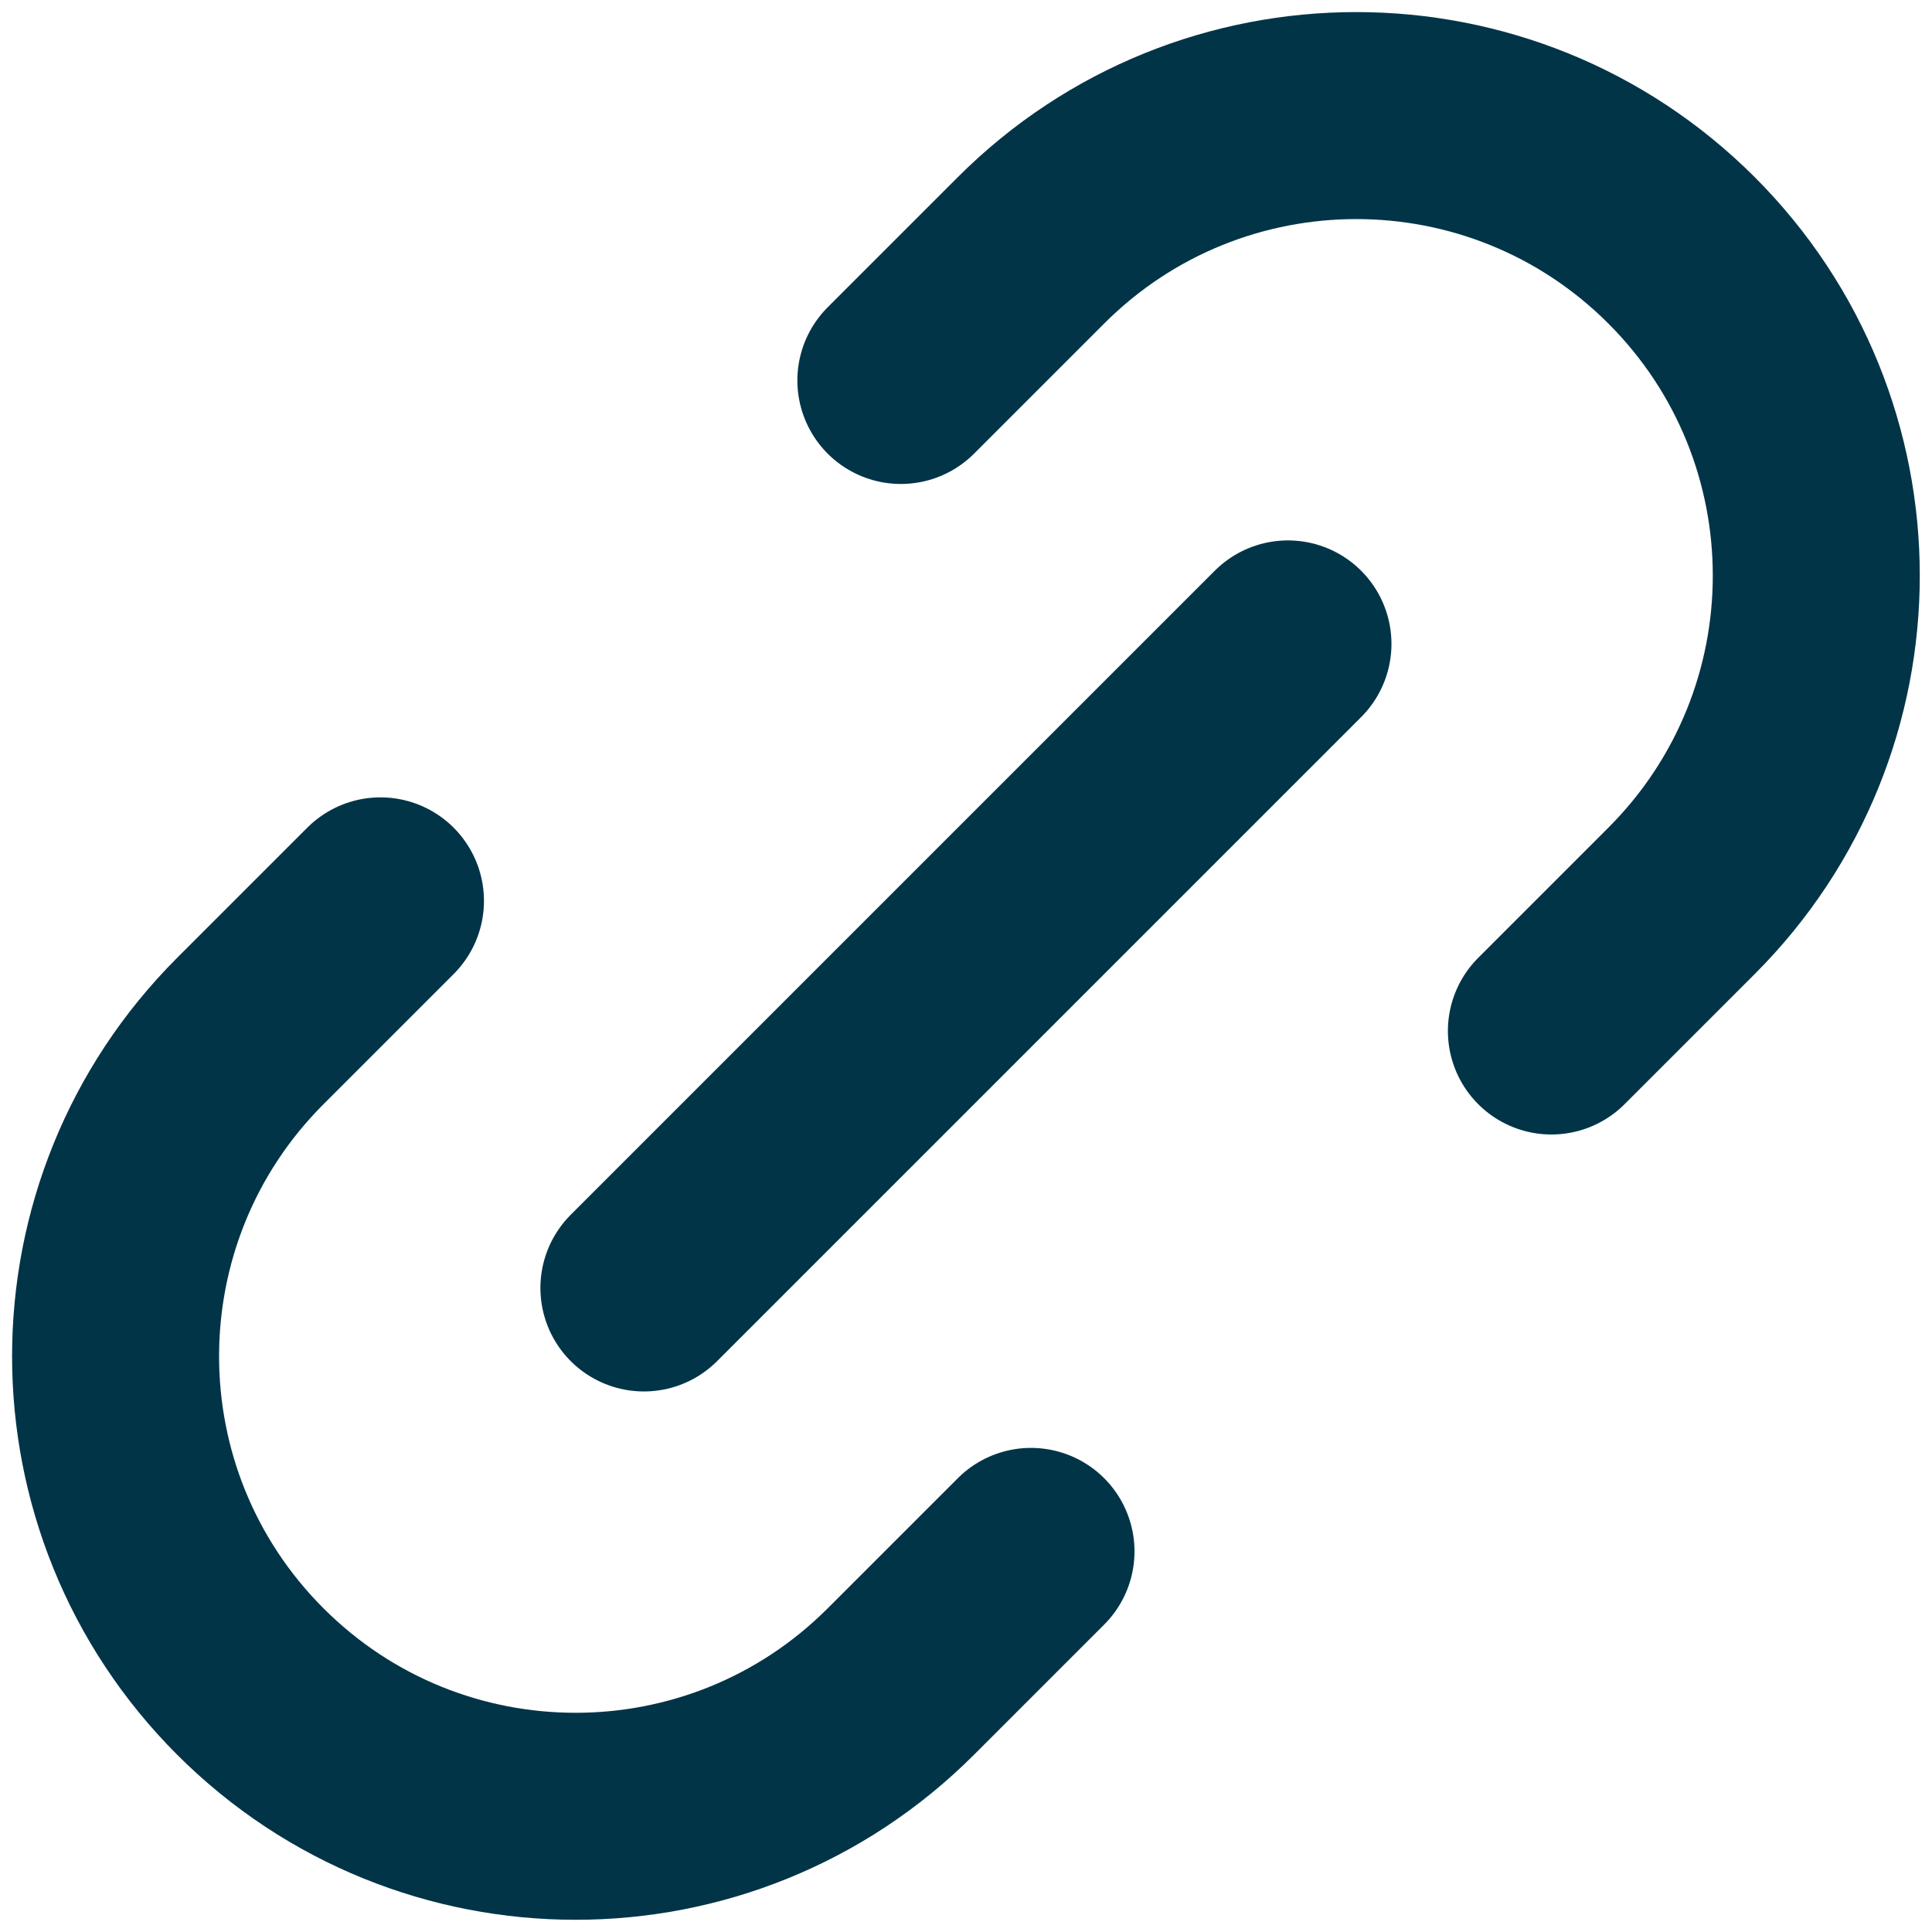 <svg width="14" height="14" viewBox="0 0 14 14" fill="none" xmlns="http://www.w3.org/2000/svg">
<path d="M7.471 11.242L6.528 12.185C5.226 13.487 3.116 13.487 1.814 12.185C0.512 10.883 0.512 8.773 1.814 7.471L2.757 6.528M11.242 7.471L12.185 6.528C13.487 5.226 13.487 3.116 12.185 1.814C10.883 0.512 8.773 0.512 7.471 1.814L6.528 2.757M4.666 9.333L9.333 4.666" stroke="#023448" stroke-width="1.5" stroke-linecap="round" stroke-linejoin="round"/>
</svg>

